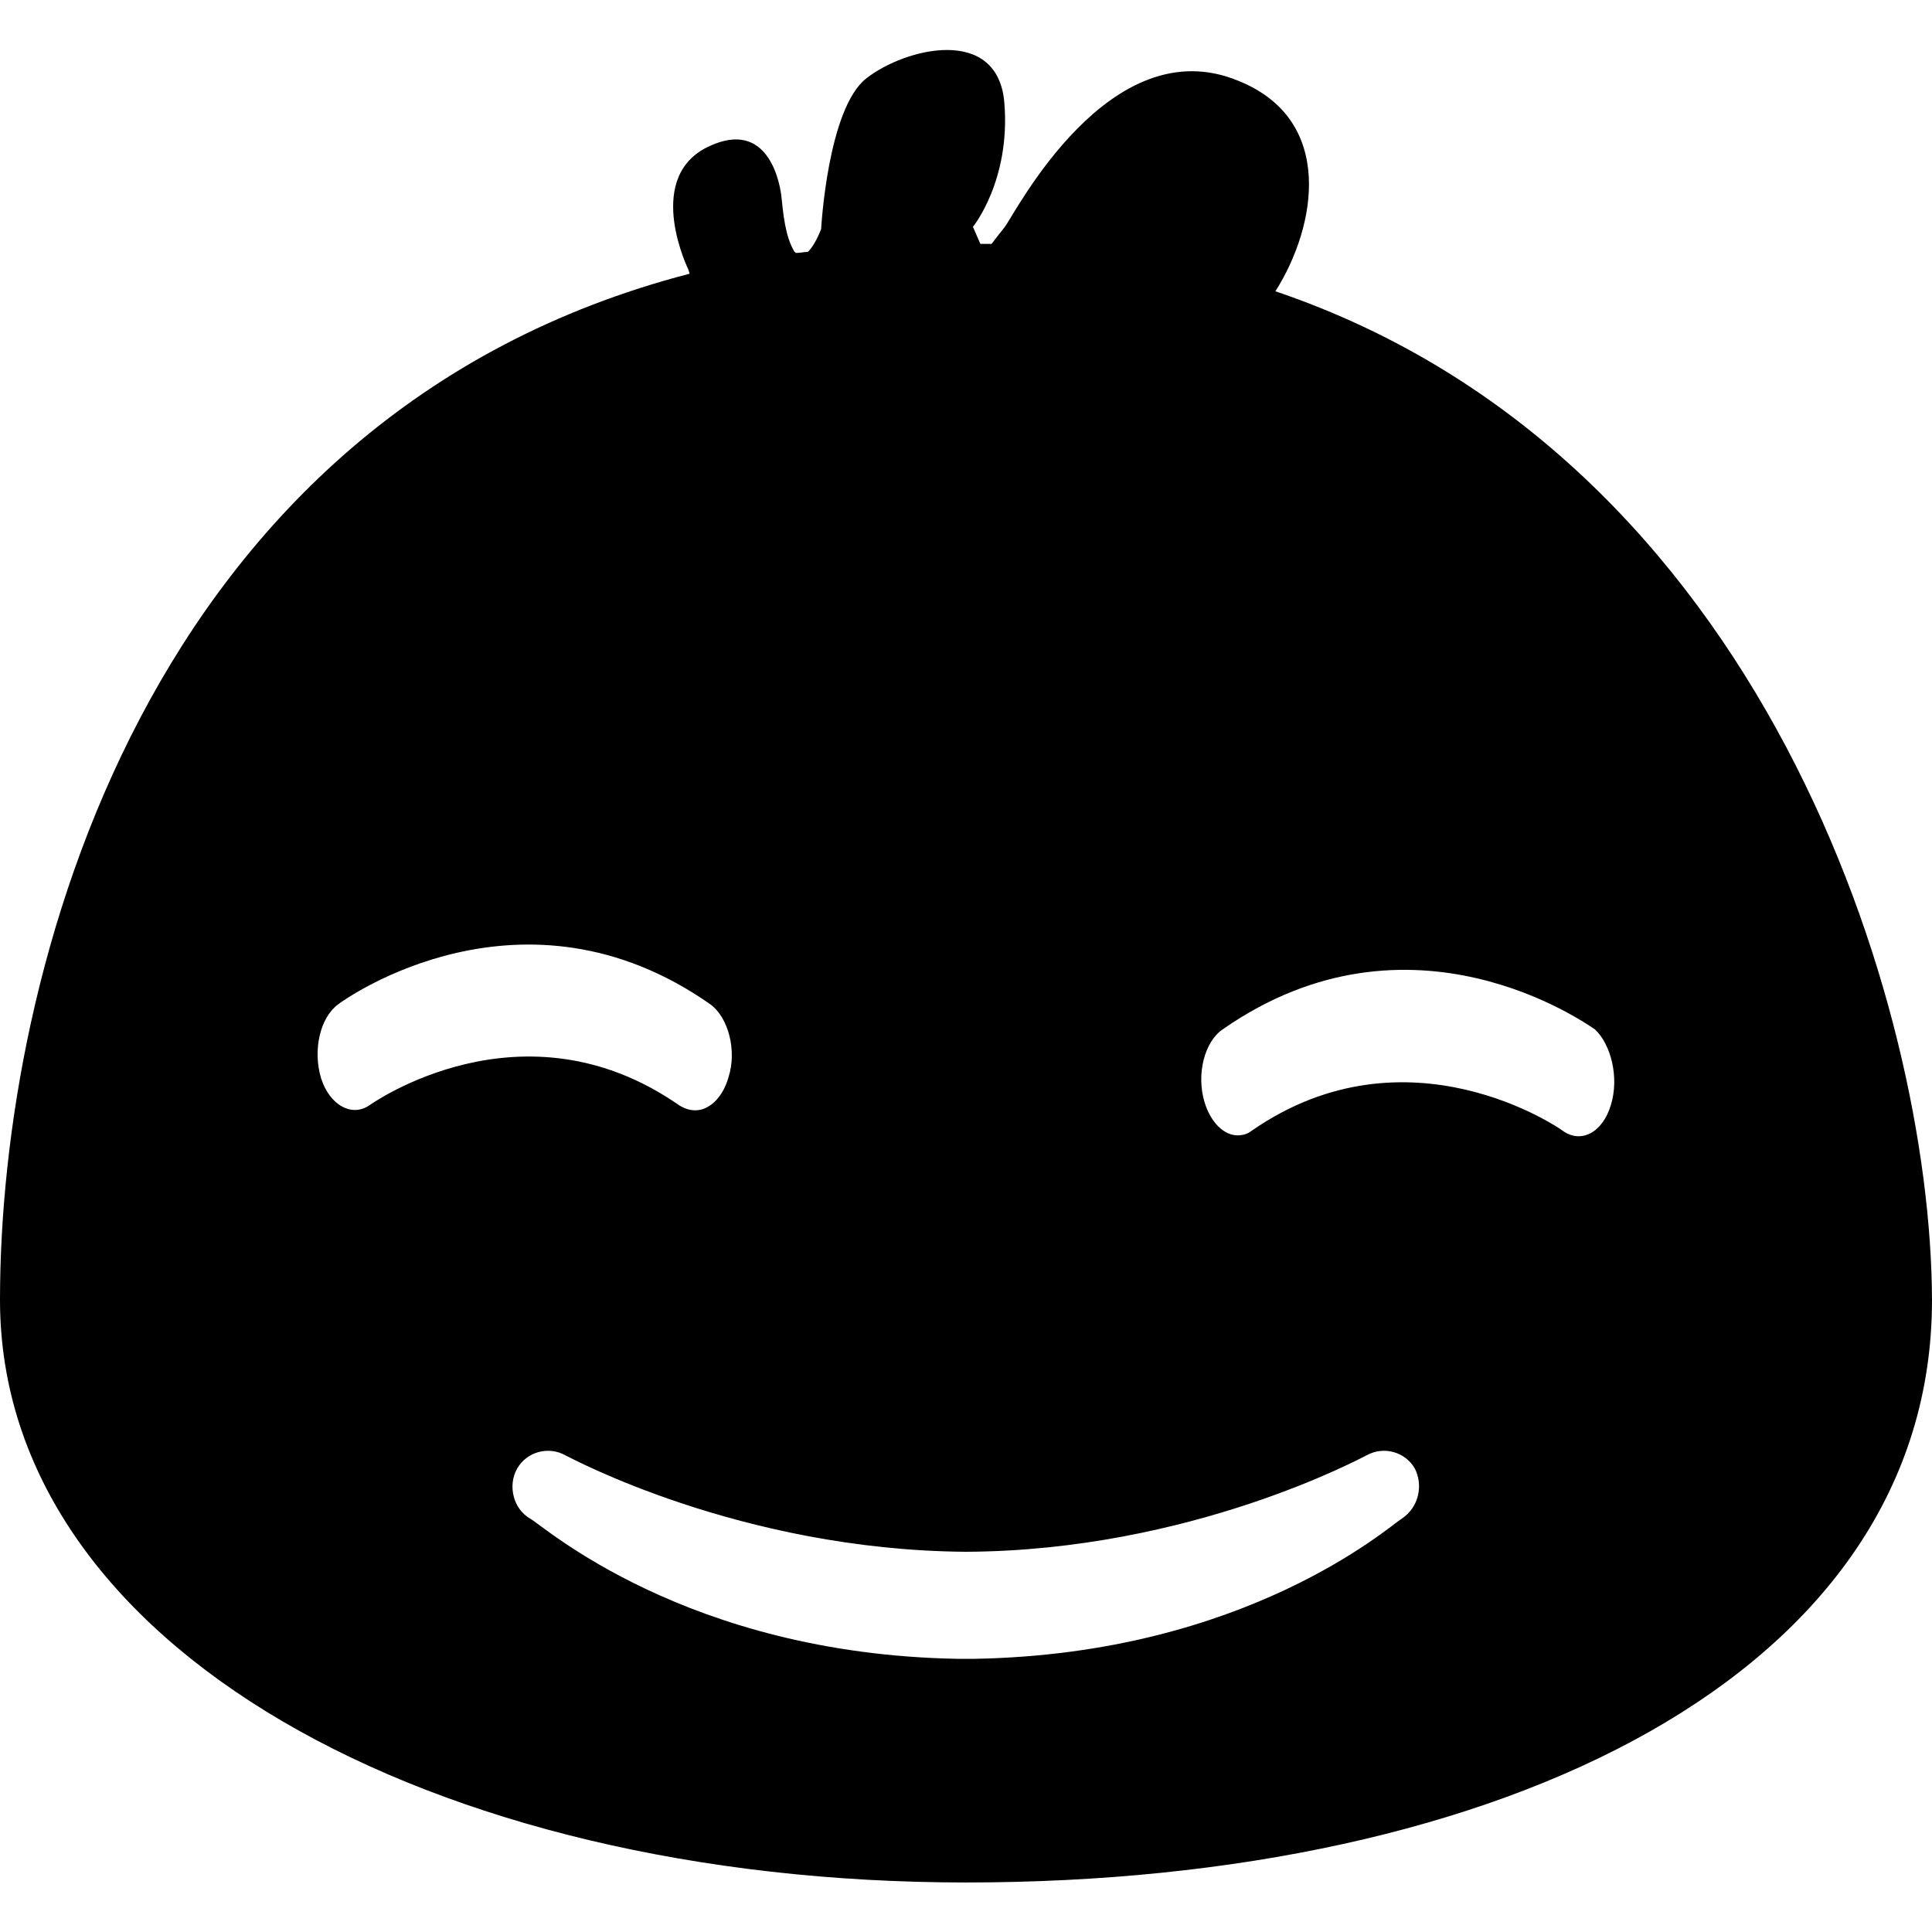 <svg t="1696251304229" class="icon" viewBox="0 0 1024 1024" version="1.1" xmlns="http://www.w3.org/2000/svg" p-id="9784" width="200" height="200">
<path d="M675.987 154.39c22.015-34.717 31.612-90.884-19.475-111.488-68.304-28.507-118.545 70.28-123.907 77.336-2.54 3.105-5.08 6.492-7.056 9.032h-5.927l-3.951-9.032s20.04-24.556 16.653-65.764S479.824 25.402 459.219 41.491c-20.604 16.088-23.991 79.877-23.991 79.877s-3.105 8.467-7.056 12.137c-1.976 0-3.951 0.564-6.492 0.564 0 0 0-0.564-0.564-0.564-5.08-8.467-5.927-20.04-7.056-30.201-1.411-10.443-9.032-41.208-40.644-24.556-31.612 17.499-8.467 64.353-8.467 64.353l0.564 1.976C76.207 220.154 0 516.798 0 688.97c0 183.744 228.34 308.781 512 308.781s512-110.359 512-308.781c-0.564-156.084-89.473-447.083-348.013-534.58zM170.196 571.555c-4.516-14.959-0.564-32.176 9.032-39.233 3.951-3.105 97.94-69.716 197.292 0 9.596 7.056 14.112 24.556 9.596 38.668-3.105 11.008-10.443 17.499-17.499 17.499-2.54 0-5.08-0.564-8.467-2.54-83.264-58.143-163.705-0.564-164.551 0-9.314 6.209-20.886-0.282-25.402-14.395z m572.684 233.42c-6.492 3.951-82.417 71.691-226.364 74.232h-9.032c-143.947-2.54-219.872-70.845-226.364-74.232-9.032-5.08-12.137-17.499-7.056-26.531 5.08-9.032 16.653-12.137 25.685-7.056 1.411 0.564 92.295 50.24 212.251 51.087 119.391-0.564 210.276-50.24 212.251-51.087 9.032-5.08 20.604-1.976 25.685 7.056 4.516 9.032 1.976 20.604-7.056 26.531z m110.924-219.308c-4.516 14.959-16.088 20.604-25.685 13.548-0.564-0.564-81.852-57.297-164.551 0-2.54 1.976-5.08 2.54-7.621 2.54-7.056 0-14.112-6.492-17.499-17.499-4.516-14.959 0-32.176 9.596-38.668 99.916-69.716 193.341-2.54 197.292 0 8.467 7.903 12.983 25.402 8.467 40.079z" p-id="9785">
</path></svg>